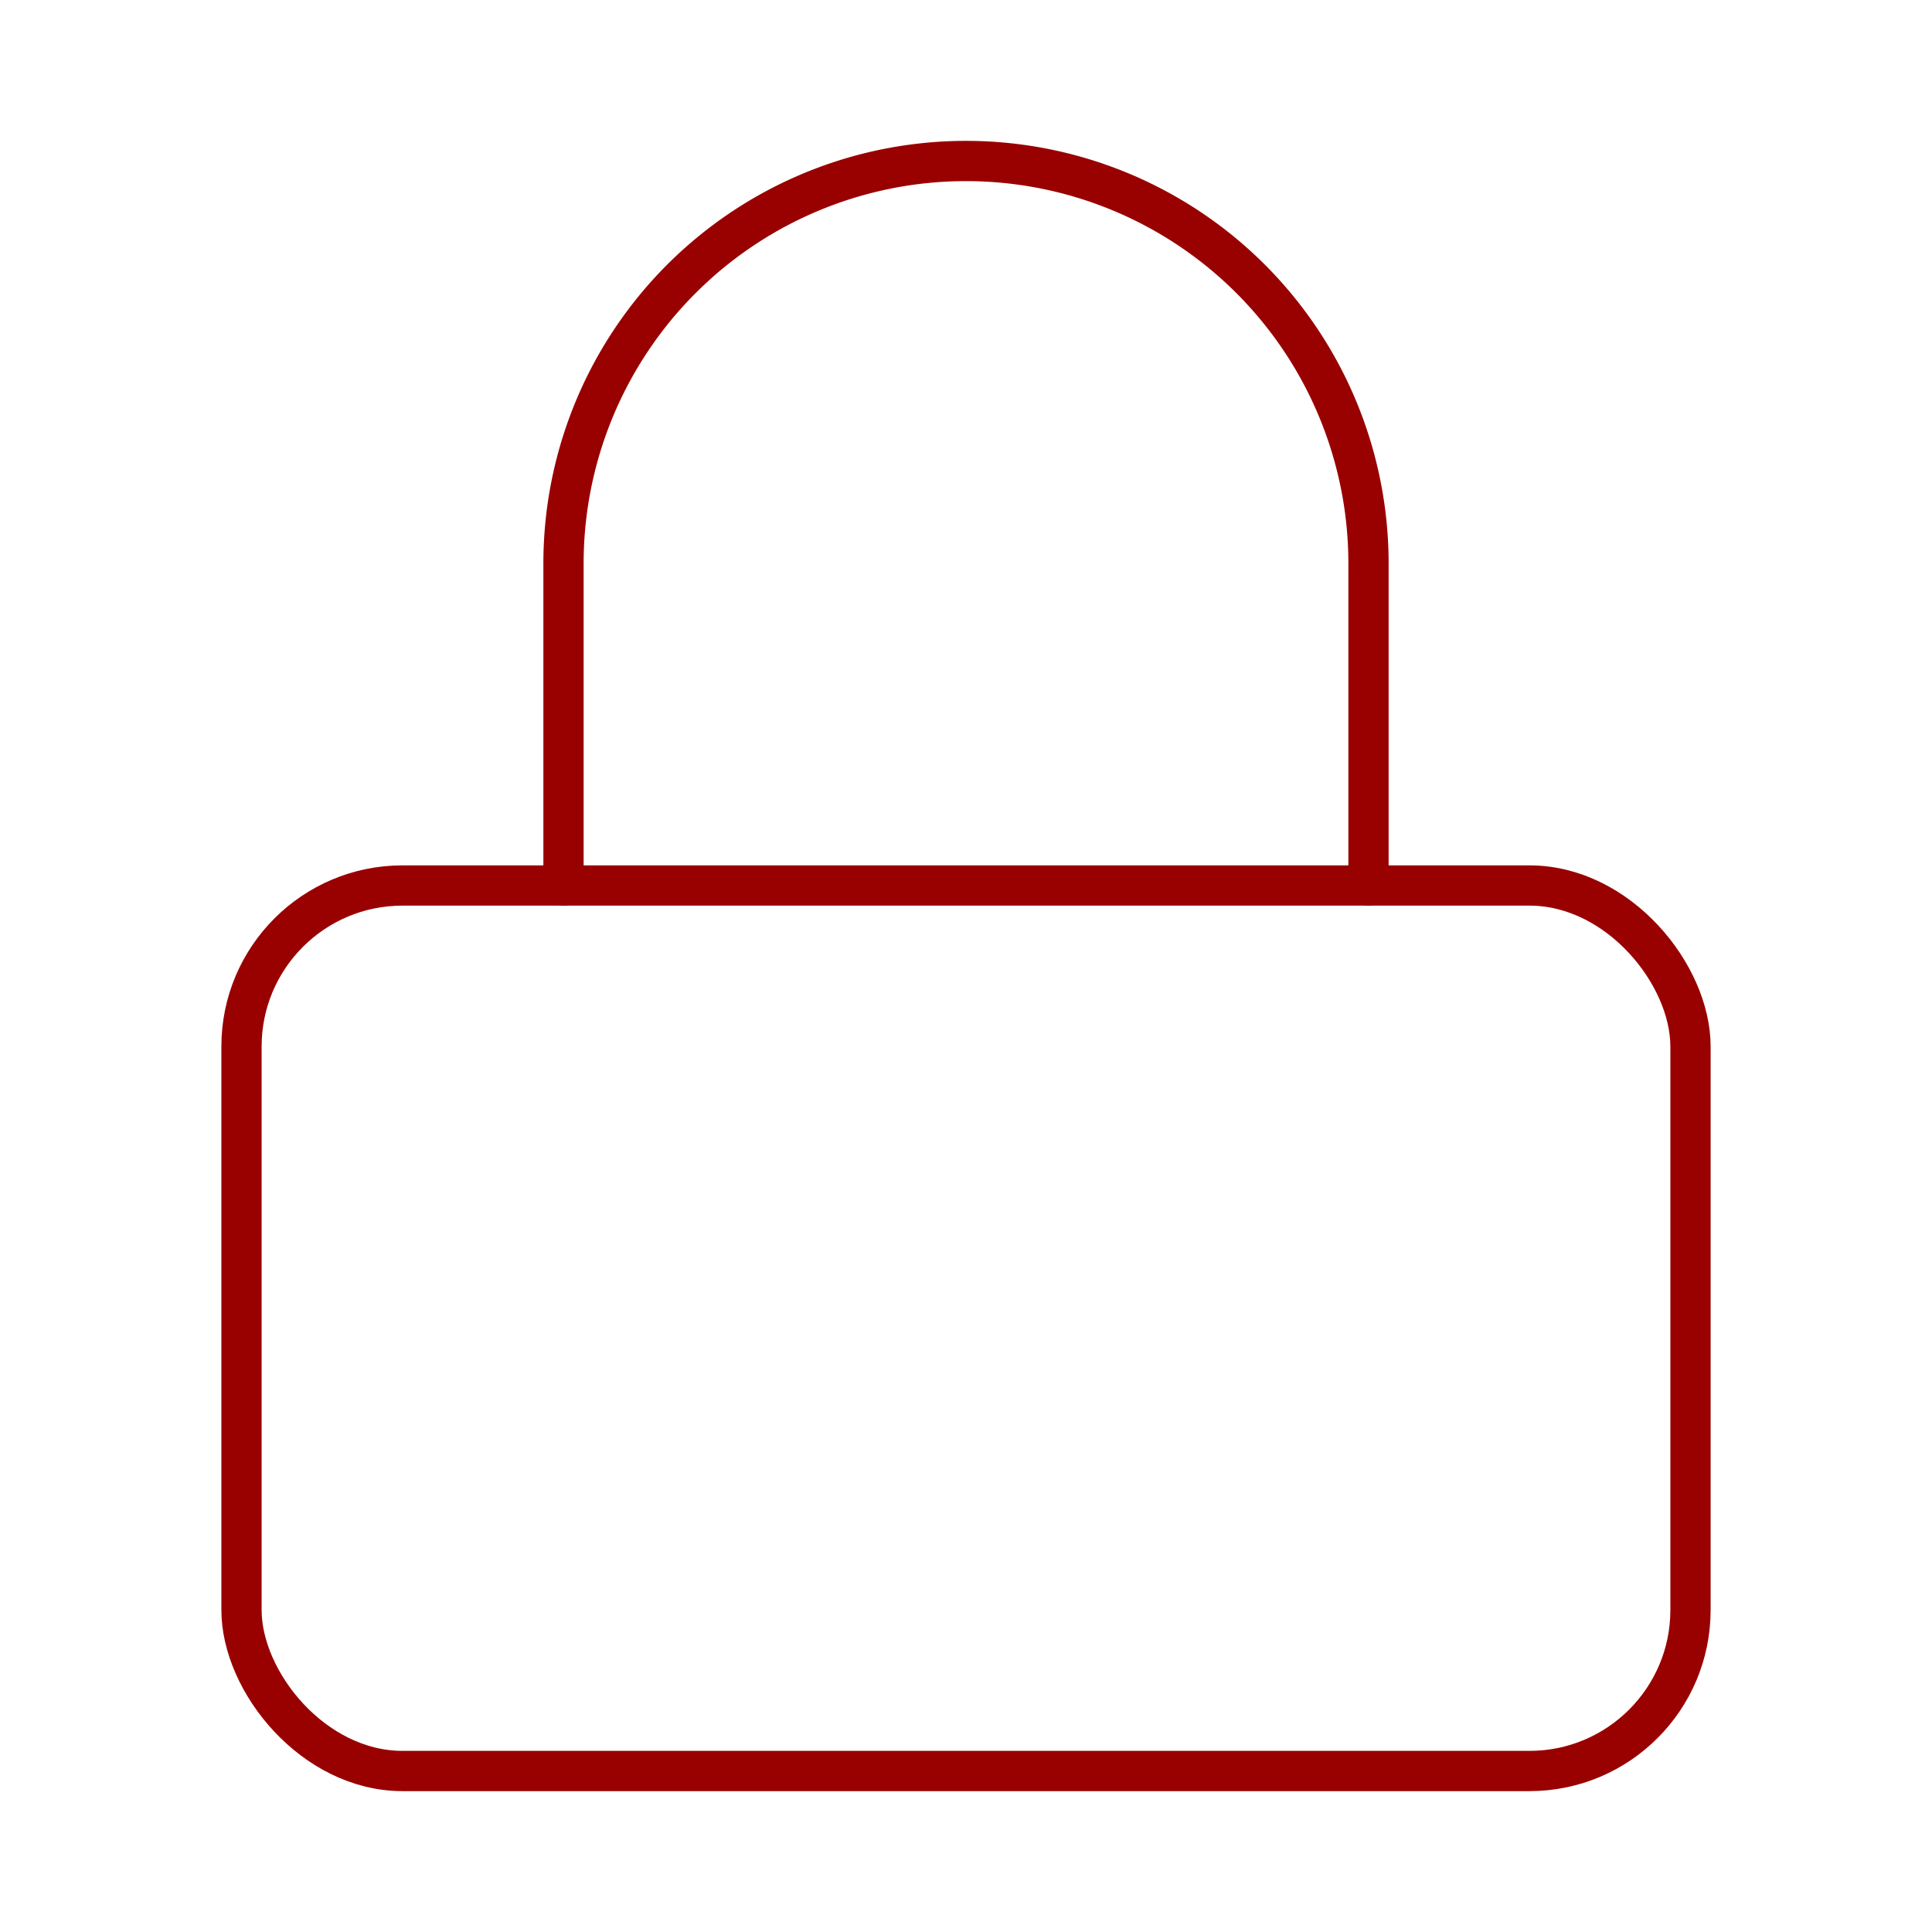 <svg xmlns="http://www.w3.org/2000/svg" width="100" height="100" viewBox="0 0 24 24" fill="none" stroke="#990000" stroke-width="0.5" stroke-linecap="round" stroke-linejoin="round" class="feather feather-lock"><rect x="3" y="11" width="18" height="11" rx="2" ry="2"></rect><path d="M7 11V7a5 5 0 0 1 10 0v4"></path></svg>